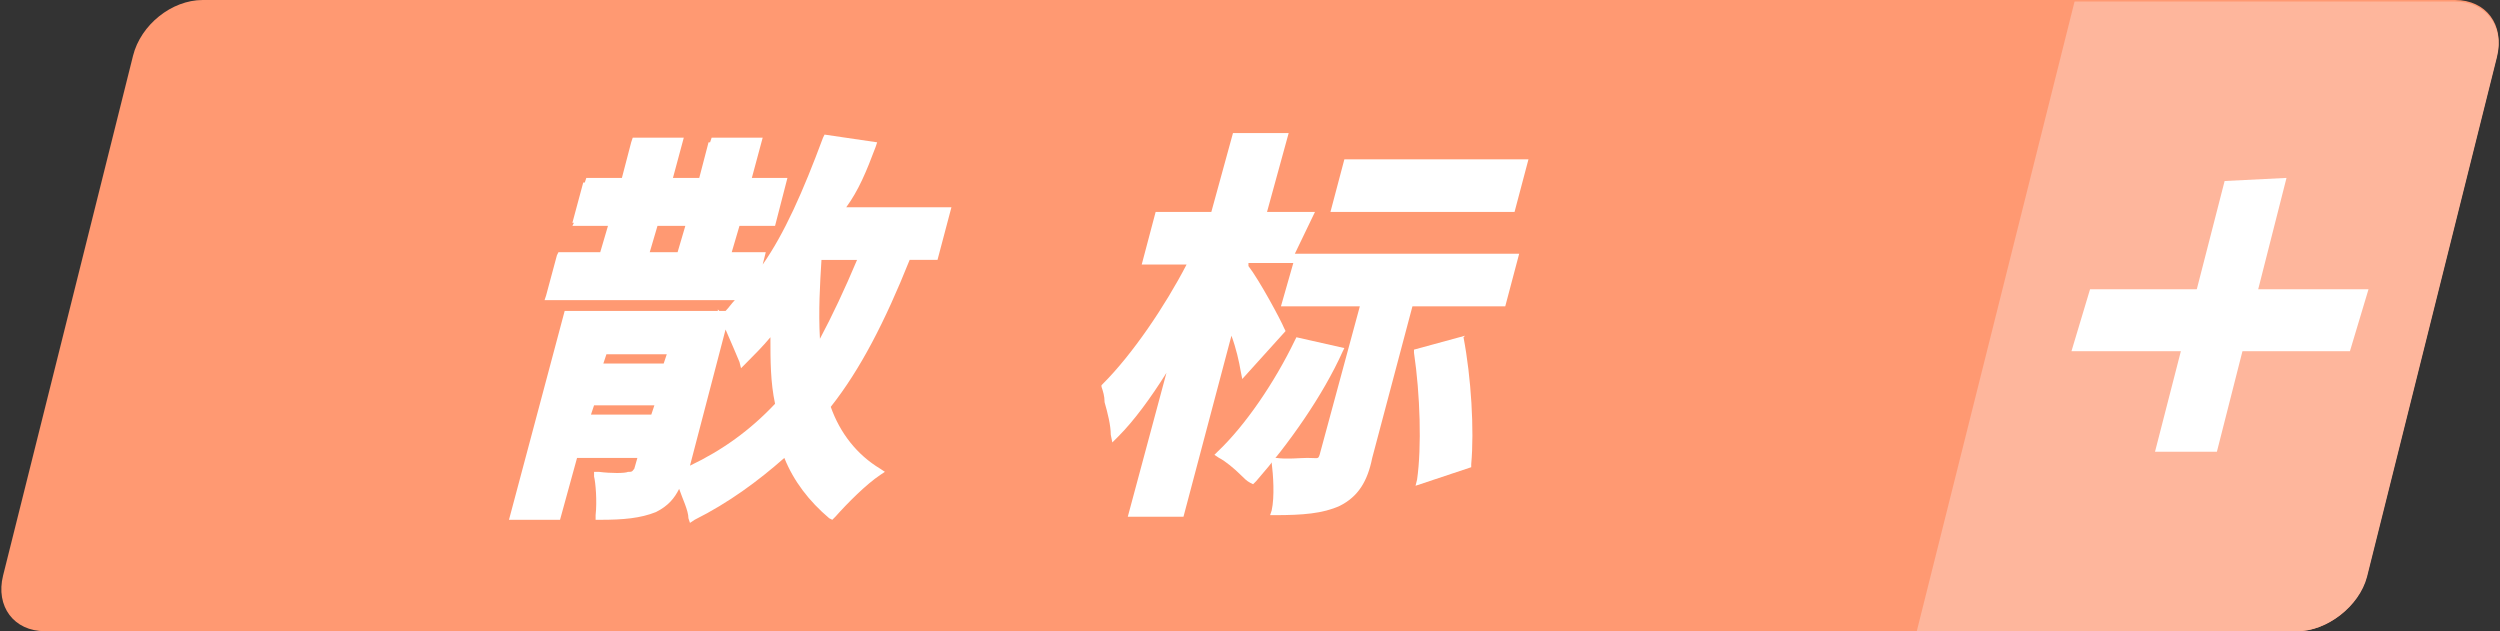 <?xml version="1.0" encoding="utf-8"?>
<!-- Generator: Adobe Illustrator 19.0.0, SVG Export Plug-In . SVG Version: 6.00 Build 0)  -->
<svg version="1.1" id="图层_1" xmlns="http://www.w3.org/2000/svg" xmlns:xlink="http://www.w3.org/1999/xlink" x="0px" y="0px"
	 viewBox="-216 401.1 161.6 40.8" style="enable-background:new -216 401.1 161.6 40.8;" xml:space="preserve">
<rect x="-216" y="401.1" width="161.6" height="40.8" fill="#333333" stroke="none"/>
<style type="text/css">
	.st0{fill:#FF9972;}
	.st1{fill:#FEB69C;}
	.st2{fill:#FFFFFF;}
</style>
<path class="st0" d="M-67.5,441.9h-145.6c-2,0-3.2-1.6-2.7-3.6l8.4-33.6c0.5-2,2.5-3.6,4.5-3.6h145.6c2,0,3.2,1.6,2.7,3.6l-8.4,33.6
	C-63.5,440.3-65.6,441.9-67.5,441.9z"/>
<path class="st1" d="M-67.5,441.9h-24.6l10.2-40.7h24.6c2,0,3.2,1.6,2.7,3.6l-8.4,33.6C-63.5,440.3-65.6,441.9-67.5,441.9z"/>
<polygon id="XMLID_6_" class="st2" points="-64.1,423.8 -82.1,423.8 -80.9,419.8 -62.9,419.8 "/>
<polygon id="XMLID_5_" class="st2" points="-76.7,430.3 -72.2,412.8 -68.2,412.6 -72.7,430.3 "/>
<g>
	<path class="st2" d="M-159.4,410.6l0.1-0.3l-3.4-0.5l-0.1,0.2c-1.3,3.5-2.5,6.2-3.9,8.2l0.2-0.8h-2.2l0.5-1.7h2.3l0.8-3.1h-2.3
		l0.7-2.6h-3.3l-0.1,0.3h-0.1l-0.6,2.3h-1.7l0.7-2.6h-3.3l-0.1,0.3h0l-0.6,2.3h-2.3l-0.1,0.3h-0.1l-0.7,2.6h0.1l-0.1,0.2h2.3
		l-0.5,1.7h-2.7l-0.1,0.2h0l-0.7,2.6h0l-0.1,0.3h12.3c-0.2,0.2-0.4,0.5-0.6,0.7h-0.4l-0.1-0.1l0,0.1h-9.9l-3.6,13.5h3.3l1.1-4h3.9
		l-0.2,0.7c-0.1,0.1-0.1,0.2-0.3,0.2l-0.1,0c-0.2,0.1-1.1,0.1-1.9,0l-0.3,0l0,0.3c0.1,0.4,0.2,1.6,0.1,2.5l0,0.3h0.3
		c1.5,0,2.6-0.1,3.6-0.5c0.8-0.4,1.2-0.9,1.5-1.5c0.2,0.6,0.6,1.4,0.6,1.9l0.1,0.3l0.3-0.2c2.2-1.1,4.1-2.5,5.8-4
		c0.6,1.5,1.6,2.8,2.9,3.9l0.2,0.1l0.2-0.2c0.8-0.9,2-2.1,2.9-2.7l0.3-0.2l-0.3-0.2c-1.5-0.9-2.6-2.3-3.2-4c1.9-2.4,3.5-5.5,5.1-9.5
		h1.8l0.9-3.4h-6.8C-160.5,413.4-160,412.2-159.4,410.6z M-160.6,417.9c-0.8,1.9-1.6,3.6-2.4,5.1c-0.1-1.8,0-3.5,0.1-5.1H-160.6z
		 M-166.2,422.9c0,1.5,0,2.9,0.3,4.3c-1.6,1.7-3.4,3-5.5,4l2.3-8.8c0.3,0.7,0.7,1.6,0.9,2.1l0.1,0.4l0.3-0.3
		C-167.3,424.1-166.7,423.5-166.2,422.9z M-171.7,415.7l-0.5,1.7h-1.8l0.5-1.7H-171.7z M-173.7,427.3l-0.2,0.6h-3.9l0.2-0.6H-173.7z
		 M-172.9,424l-0.2,0.6h-3.9l0.2-0.6H-172.9z M-169,416.9l0.4-1.4h0L-169,416.9z M-167.9,412.9L-167.9,412.9l0.6-2.4h0L-167.9,412.9
		z M-173,412.9L-173,412.9l0.6-2.4h0L-173,412.9z"/>
	<path class="st2" d="M-131,414.8h-3.1l1.4-5.1h-3.6l-1.4,5.1h-3.6l-0.9,3.4h2.9c-1.4,2.7-3.5,5.8-5.4,7.7l-0.1,0.1l0,0.1
		c0.1,0.3,0.2,0.6,0.2,1c0.2,0.7,0.4,1.5,0.4,2.1l0.1,0.5l0.4-0.4c1-1,2.1-2.5,3.1-4.1l-2.5,9.3h3.6l3.1-11.7
		c0.3,0.8,0.5,1.7,0.6,2.3l0.1,0.5l2.8-3.1l-0.1-0.2c-0.2-0.5-1.6-3.1-2.3-4l0-0.2h2.9l-0.8,2.8h5.1l-2.6,9.6
		c-0.1,0.3-0.1,0.2-0.8,0.2c-0.5,0-1.3,0.1-2,0l-0.3,0l0,0.3c0.1,0.8,0.2,2.2,0,3.1l-0.1,0.3h0.3c1.8,0,3.1-0.1,4.2-0.6
		c1.2-0.6,1.8-1.6,2.1-3.1l2.6-9.8h6l0.9-3.4h-14.5L-131,414.8z"/>
	<polygon class="st2" points="-117.2,411.4 -129.1,411.4 -130,414.8 -118.1,414.8 	"/>
	<path class="st2" d="M-121.3,422.8l-3.3,0.9l0,0.2c0.4,2.7,0.5,6.1,0.2,8.2l-0.1,0.4l3.6-1.2l0-0.2c0.2-2.2,0-5.6-0.5-8.2
		L-121.3,422.8z"/>
	<path class="st2" d="M-129.1,423.6l-3.1-0.7l-0.1,0.2c-1.3,2.7-3.2,5.5-5,7.2l-0.2,0.2l0.3,0.2c0.4,0.2,1,0.7,1.4,1.1
		c0.2,0.2,0.4,0.4,0.6,0.5l0.2,0.1l0.2-0.2c2.1-2.4,4.3-5.5,5.6-8.4L-129.1,423.6z"/>
</g>
</svg>
